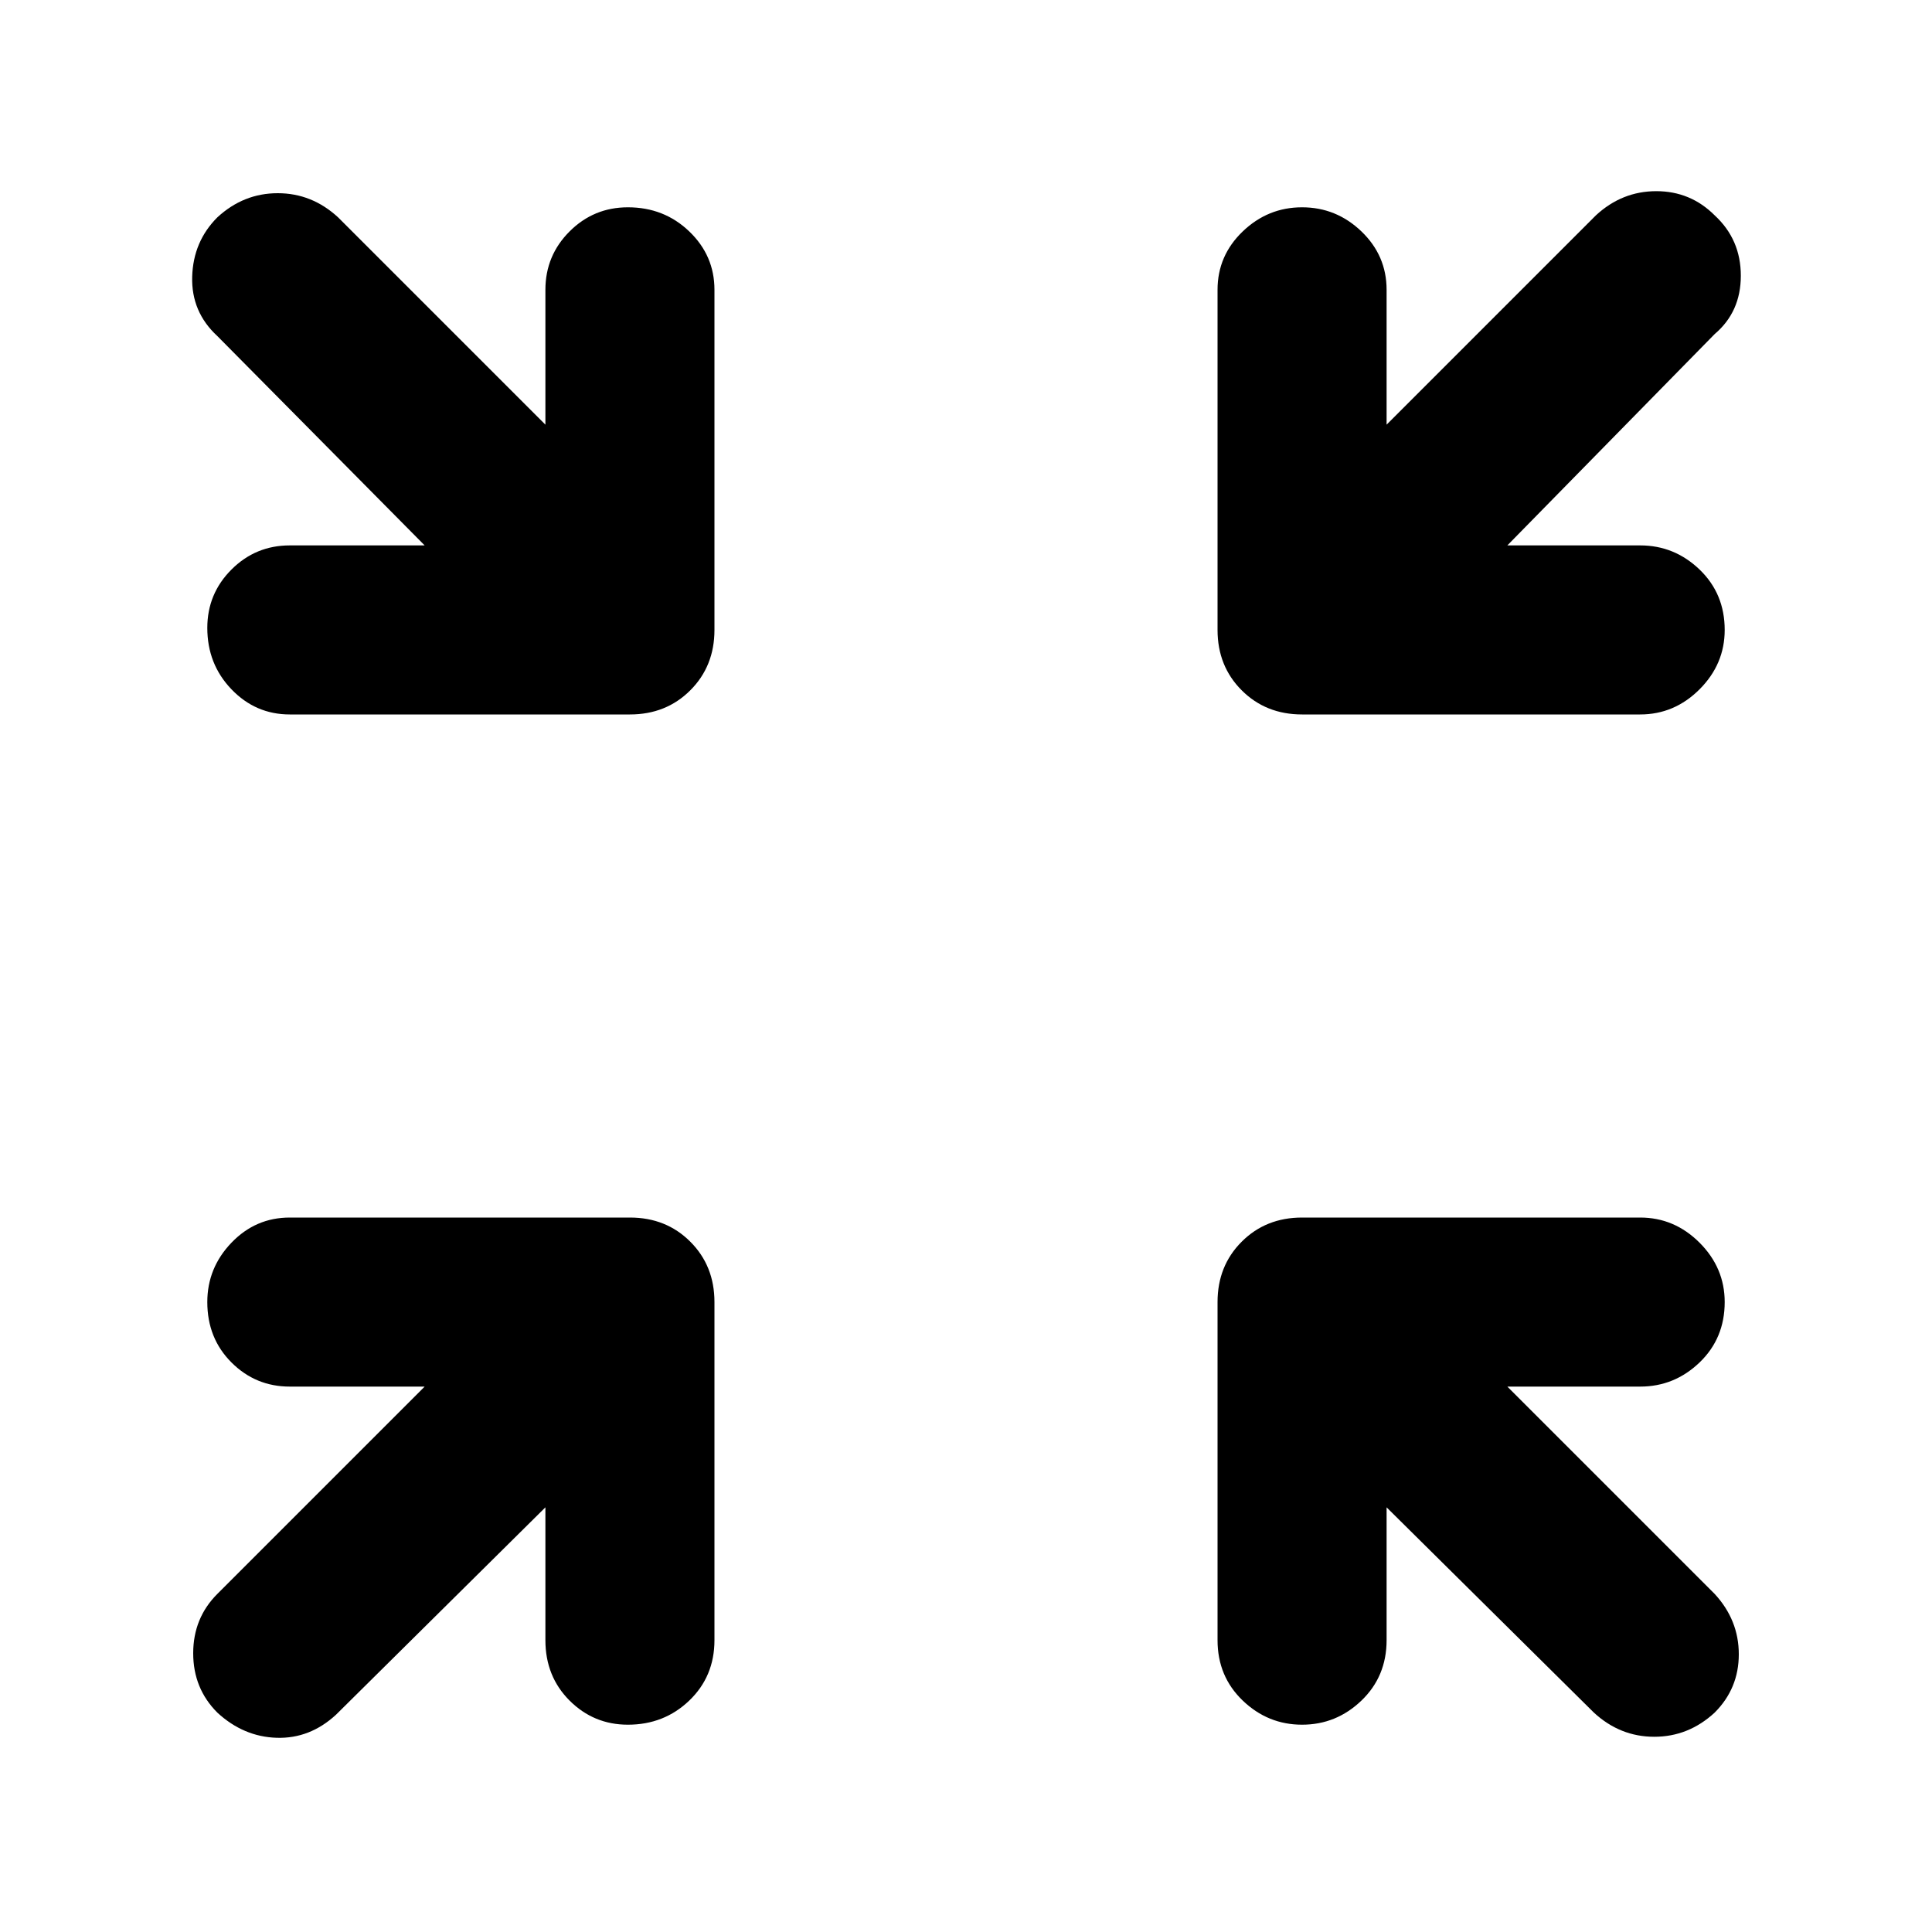 <svg xmlns="http://www.w3.org/2000/svg" height="40" width="40"><path d="M6 14.792q-.708 0-1.208-.521T4.292 13q0-.708.5-1.208t1.208-.5h2.792L4.5 6.958q-.542-.5-.521-1.229Q4 5 4.5 4.5 5.042 4 5.75 4T7 4.5l4.292 4.292V6q0-.708.5-1.208t1.208-.5q.75 0 1.271.5.521.5.521 1.208v7.042q0 .75-.5 1.25t-1.25.5Zm27.958 0h-7q-.75 0-1.25-.5t-.5-1.25V6q0-.708.521-1.208t1.229-.5q.709 0 1.23.5.52.5.52 1.208v2.792l4.334-4.334q.541-.5 1.25-.5.708 0 1.208.5.542.5.542 1.25T35.5 6.917l-4.292 4.375h2.75q.709 0 1.23.5.52.5.52 1.25 0 .708-.52 1.229-.521.521-1.23.521ZM4.5 35.458q-.5-.5-.5-1.229Q4 33.5 4.5 33l4.292-4.292H6q-.708 0-1.208-.5t-.5-1.25q0-.708.5-1.229.5-.521 1.208-.521h7.042q.75 0 1.25.5t.5 1.25v7q0 .75-.521 1.25t-1.271.5q-.708 0-1.208-.5t-.5-1.25v-2.75L6.958 35.5q-.541.5-1.229.479-.687-.021-1.229-.521Zm22.458.25q-.708 0-1.229-.5-.521-.5-.521-1.25v-7q0-.75.5-1.25t1.25-.5h7q.709 0 1.23.521.52.521.52 1.229 0 .75-.52 1.25-.521.5-1.23.5h-2.75L35.5 33q.5.542.5 1.25t-.5 1.208q-.542.5-1.25.5t-1.25-.5l-4.292-4.25v2.75q0 .75-.52 1.25-.521.5-1.23.5Z"/></svg>